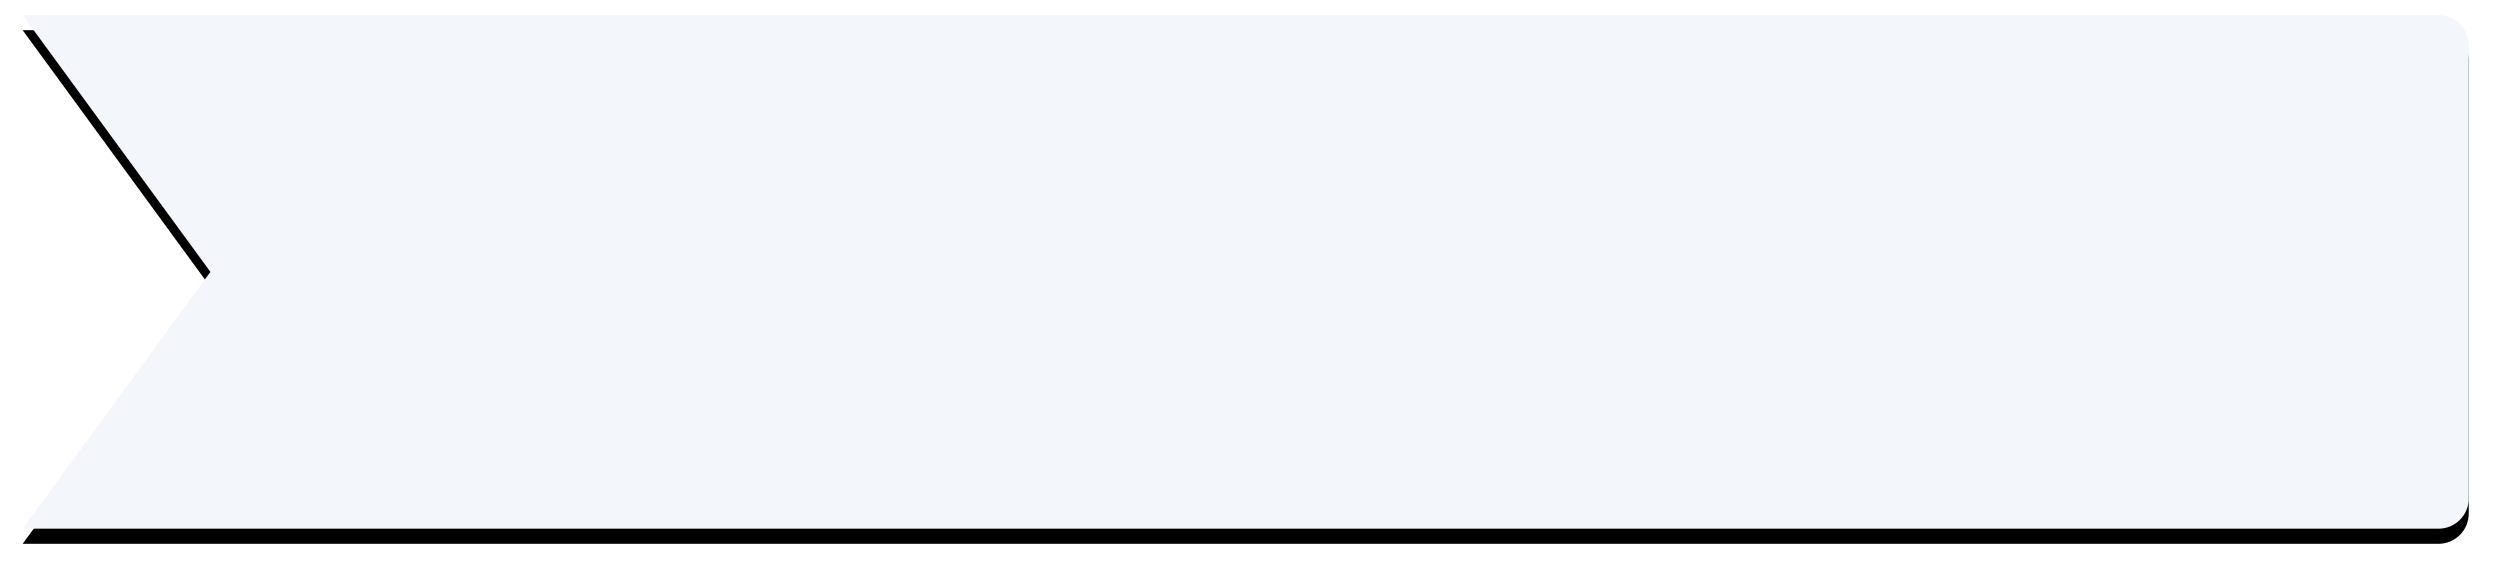 <?xml version="1.0" encoding="UTF-8"?>
<svg width="331px" height="76px" viewBox="0 0 331 76" version="1.1" xmlns="http://www.w3.org/2000/svg" xmlns:xlink="http://www.w3.org/1999/xlink">
    <title>bg_right_select</title>
    <defs>
        <path d="M326.859,6.001 L326.859,66 C326.859,68.209 325.068,70 322.859,70 C322.859,70 322.859,70 322.859,70 L3,69.999 L3,69.999 L27.859,36.001 L3,2 L322.859,2.001 C325.068,2.001 326.859,3.792 326.859,6.001 Z" id="path-1"></path>
        <filter x="-2.2%" y="-7.4%" width="104.3%" height="120.6%" filterUnits="objectBoundingBox" id="filter-2">
            <feOffset dx="0" dy="0" in="SourceAlpha" result="shadowOffsetOuter1"></feOffset>
            <feGaussianBlur stdDeviation="0.75" in="shadowOffsetOuter1" result="shadowBlurOuter1"></feGaussianBlur>
            <feColorMatrix values="0 0 0 0 0   0 0 0 0 0   0 0 0 0 0  0 0 0 0.1 0" type="matrix" in="shadowBlurOuter1" result="shadowMatrixOuter1"></feColorMatrix>
            <feOffset dx="0" dy="2" in="SourceAlpha" result="shadowOffsetOuter2"></feOffset>
            <feGaussianBlur stdDeviation="2" in="shadowOffsetOuter2" result="shadowBlurOuter2"></feGaussianBlur>
            <feColorMatrix values="0 0 0 0 0   0 0 0 0 0   0 0 0 0 0  0 0 0 0.05 0" type="matrix" in="shadowBlurOuter2" result="shadowMatrixOuter2"></feColorMatrix>
            <feMerge>
                <feMergeNode in="shadowMatrixOuter1"></feMergeNode>
                <feMergeNode in="shadowMatrixOuter2"></feMergeNode>
            </feMerge>
        </filter>
    </defs>
    <g id="Dashboard" stroke="none" stroke-width="1" fill="none" fill-rule="evenodd">
        <g id="编组-12备份-6" transform="translate(-329, -116)">
            <g id="路径" transform="translate(329, 116)">
                <use fill="black" fill-opacity="1" filter="url(#filter-2)" xlink:href="#path-1"></use>
                <use fill="#F3F6FA" fill-rule="evenodd" xlink:href="#path-1"></use>
            </g>
        </g>
    </g>
</svg>